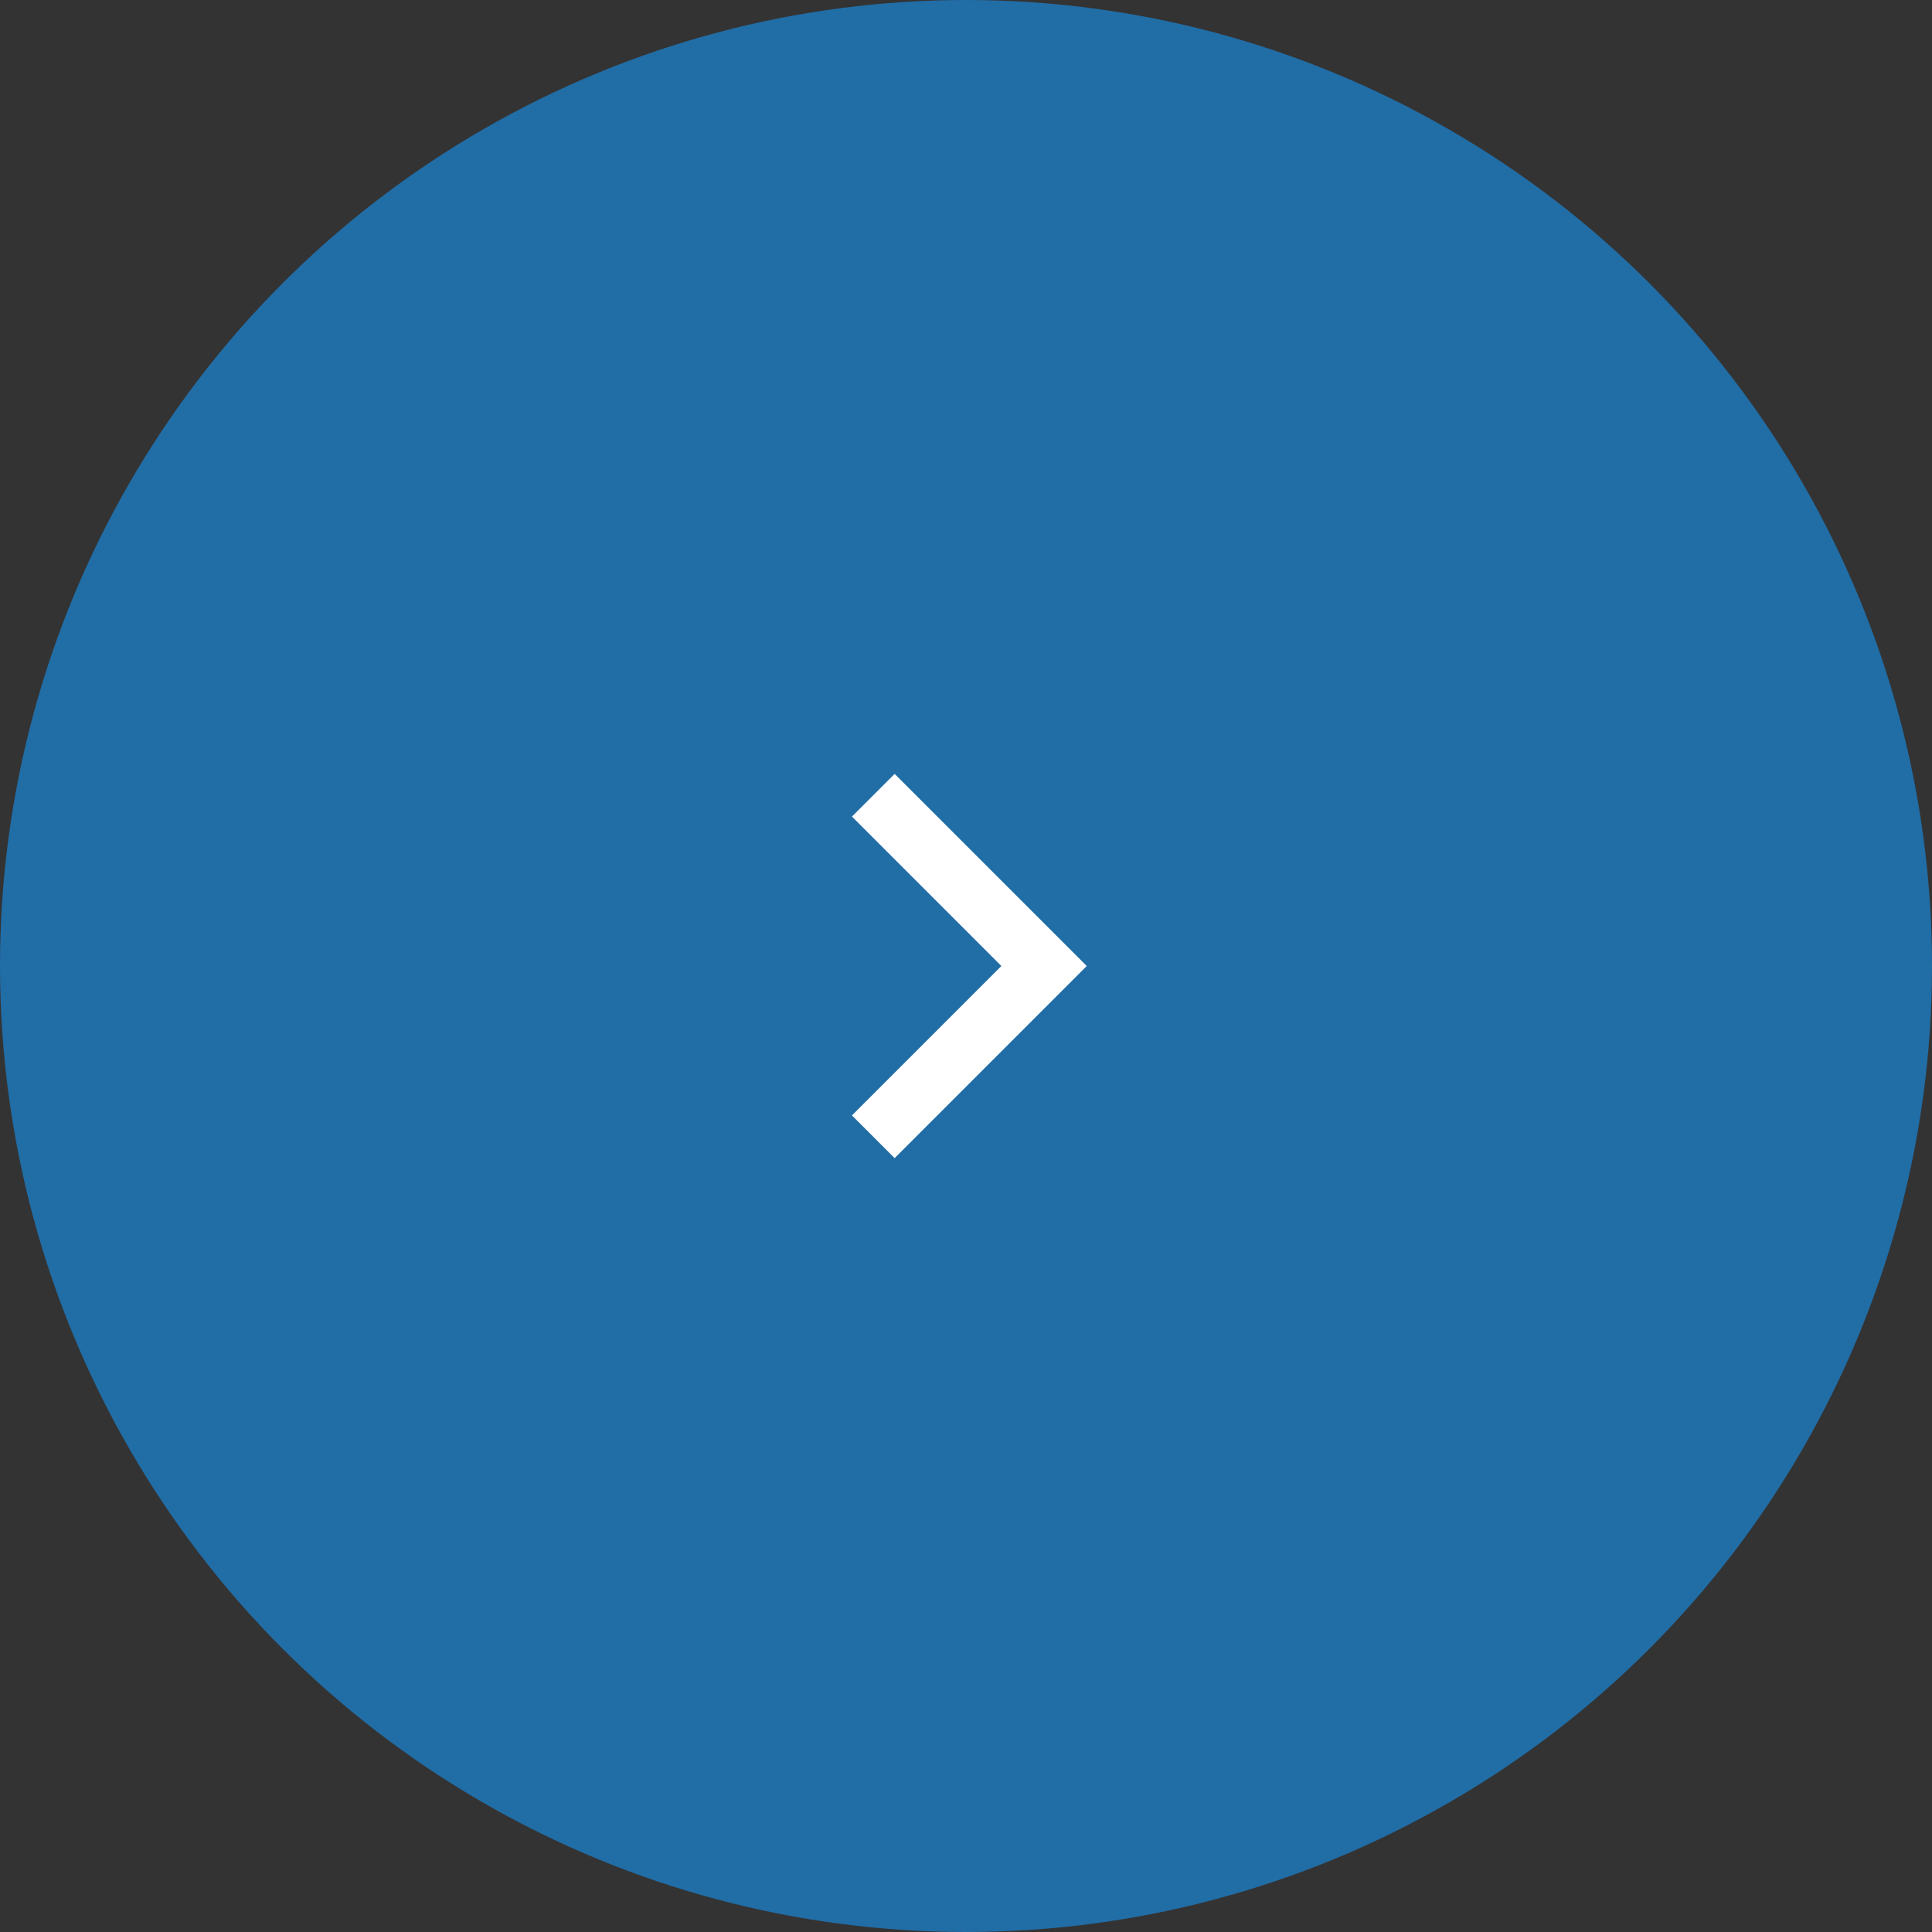 <svg width="64" height="64" xmlns="http://www.w3.org/2000/svg">

 <rect width="100%" height="100%" fill="#333333" stroke="none"/>

 <g>
  <title>Layer 1</title>
  <g transform="rotate(180 32 32)">
   <circle fill="#216DA6" r="32" cy="32" cx="32"/>
   <path fill="white" d="m30.828,32l4.95,4.95l-1.414,1.414l-6.364,-6.364l6.364,-6.364l1.414,1.414l-4.95,4.95z"/>
  </g>
 </g>
</svg>